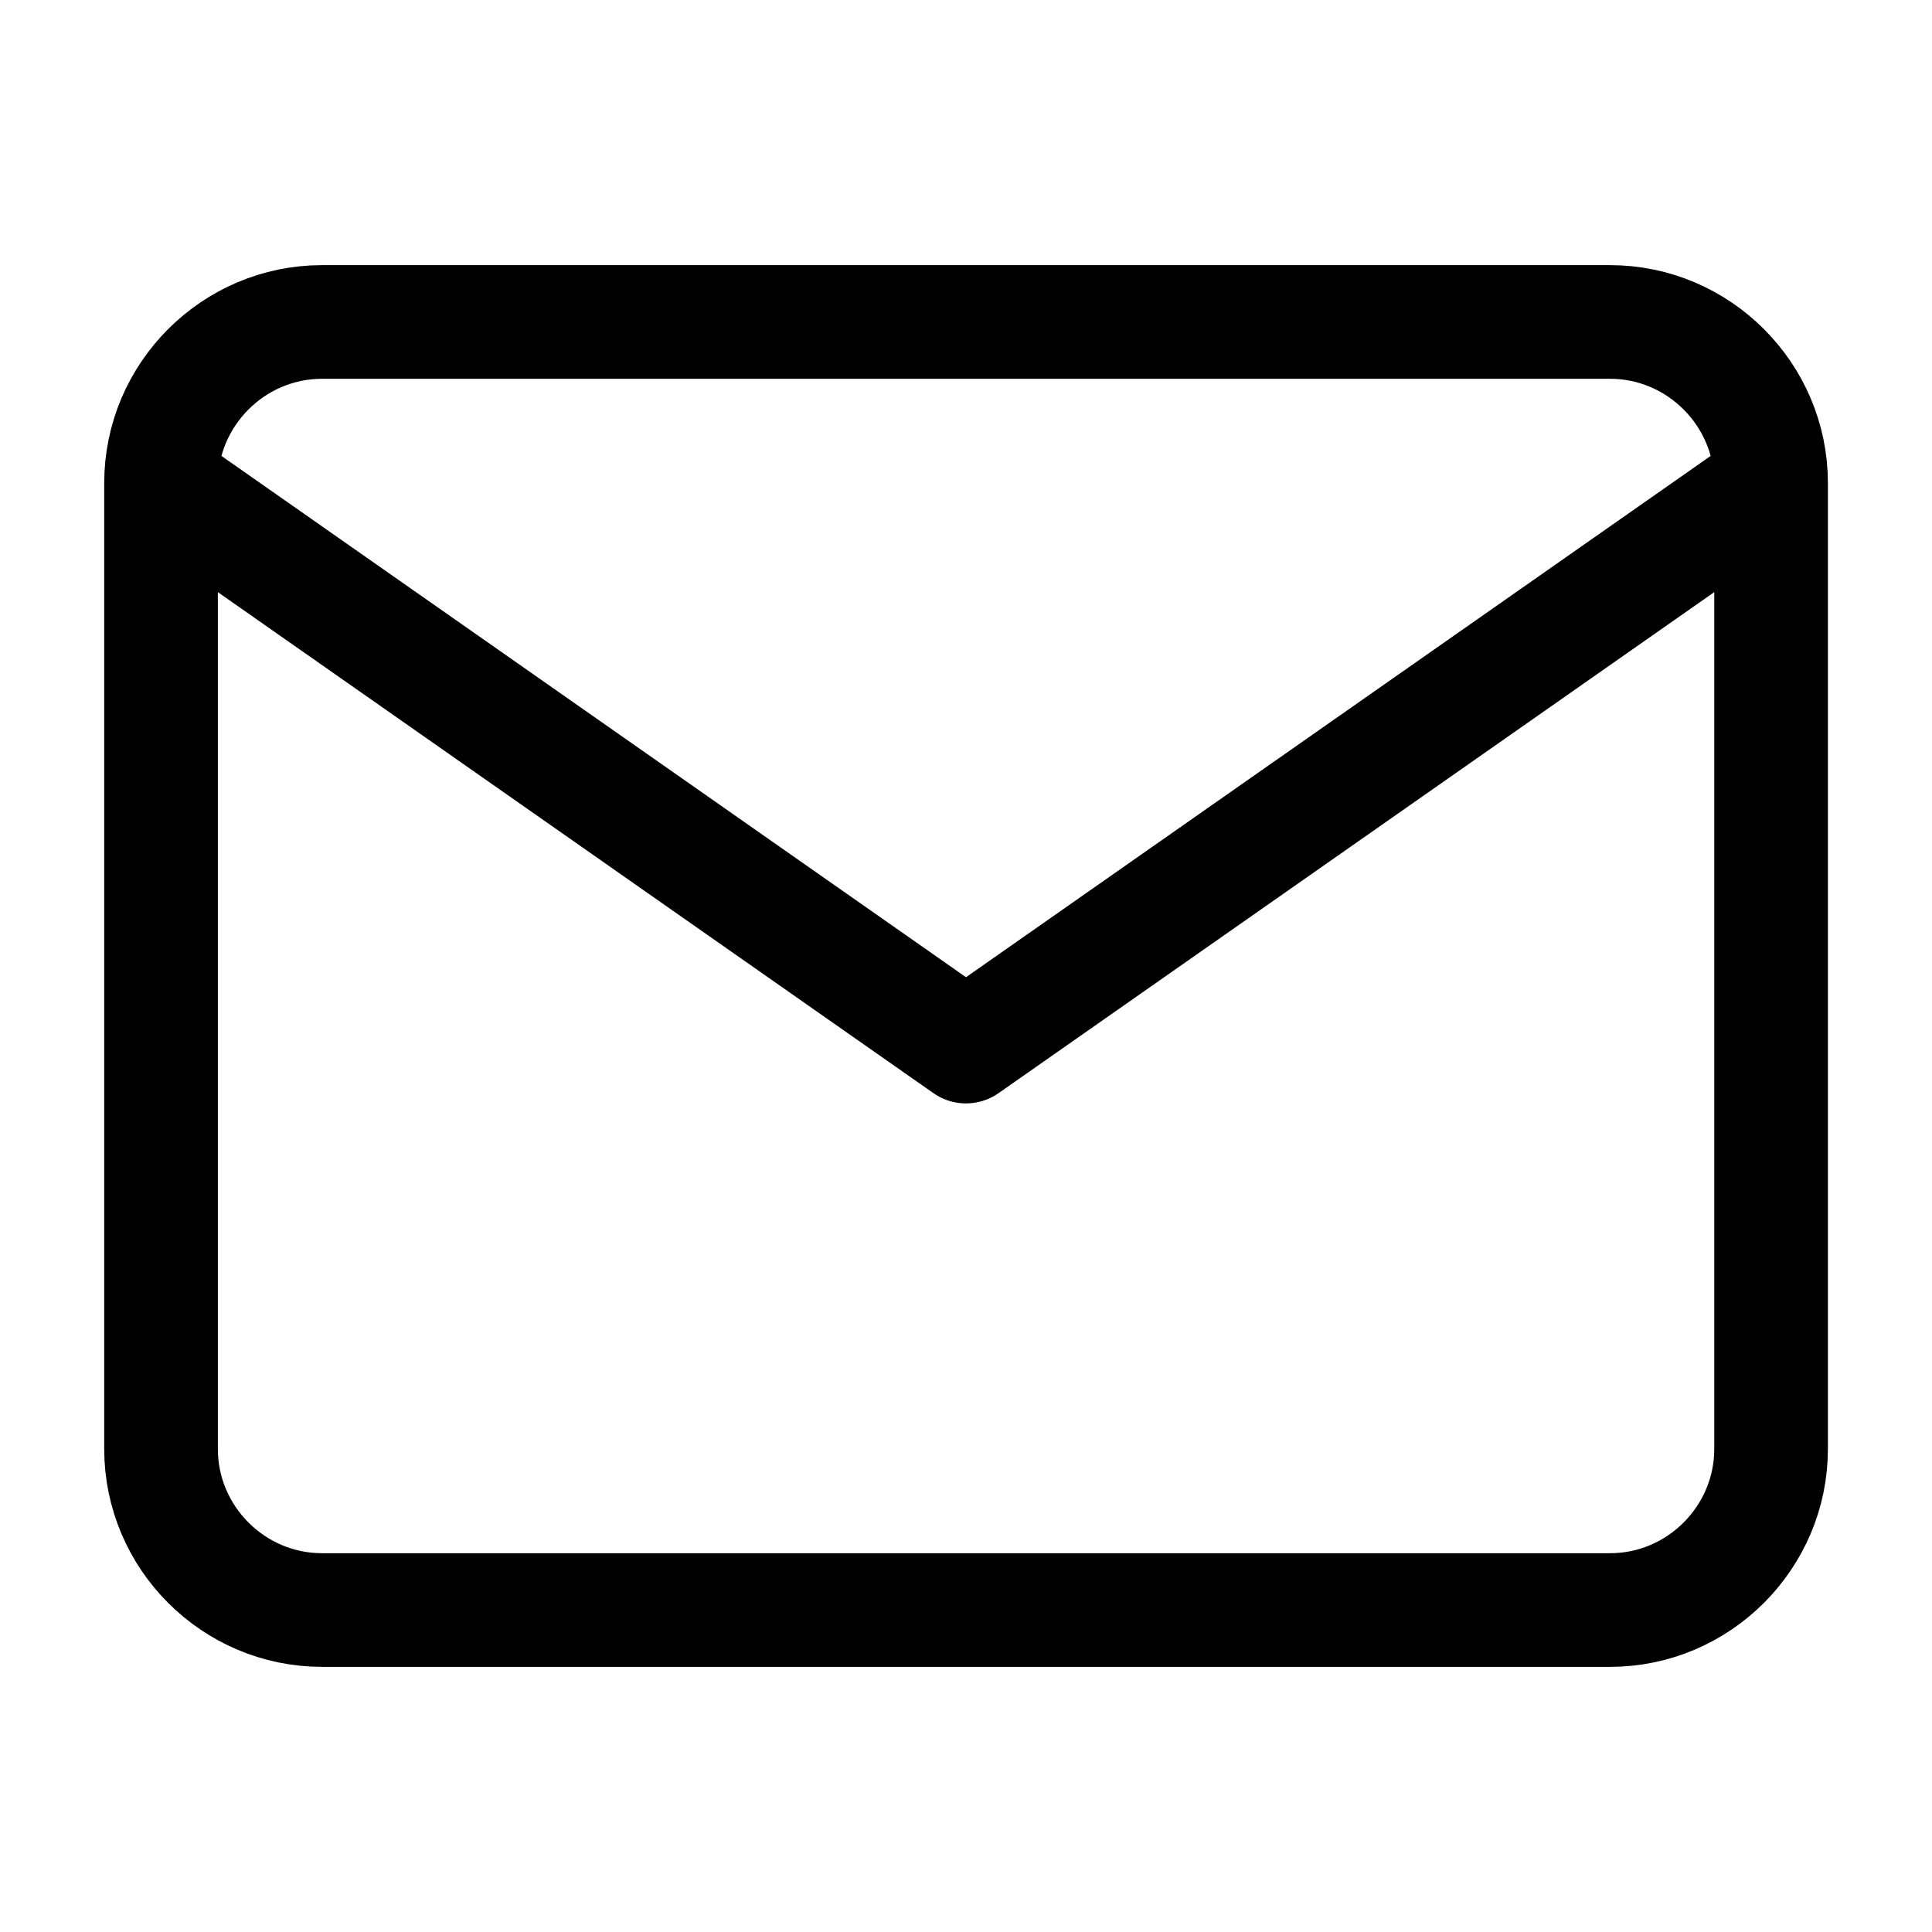 <svg width="17" height="17" viewBox="0 0 17 17" fill="none" xmlns="http://www.w3.org/2000/svg">
<path d="M15.584 4.25C15.584 3.471 14.946 2.833 14.167 2.833H2.834C2.054 2.833 1.417 3.471 1.417 4.25M15.584 4.25V12.75C15.584 13.529 14.946 14.167 14.167 14.167H2.834C2.054 14.167 1.417 13.529 1.417 12.75V4.25M15.584 4.25L8.5 9.209L1.417 4.25" stroke="black" stroke-linecap="round" stroke-linejoin="round"/>
</svg>
